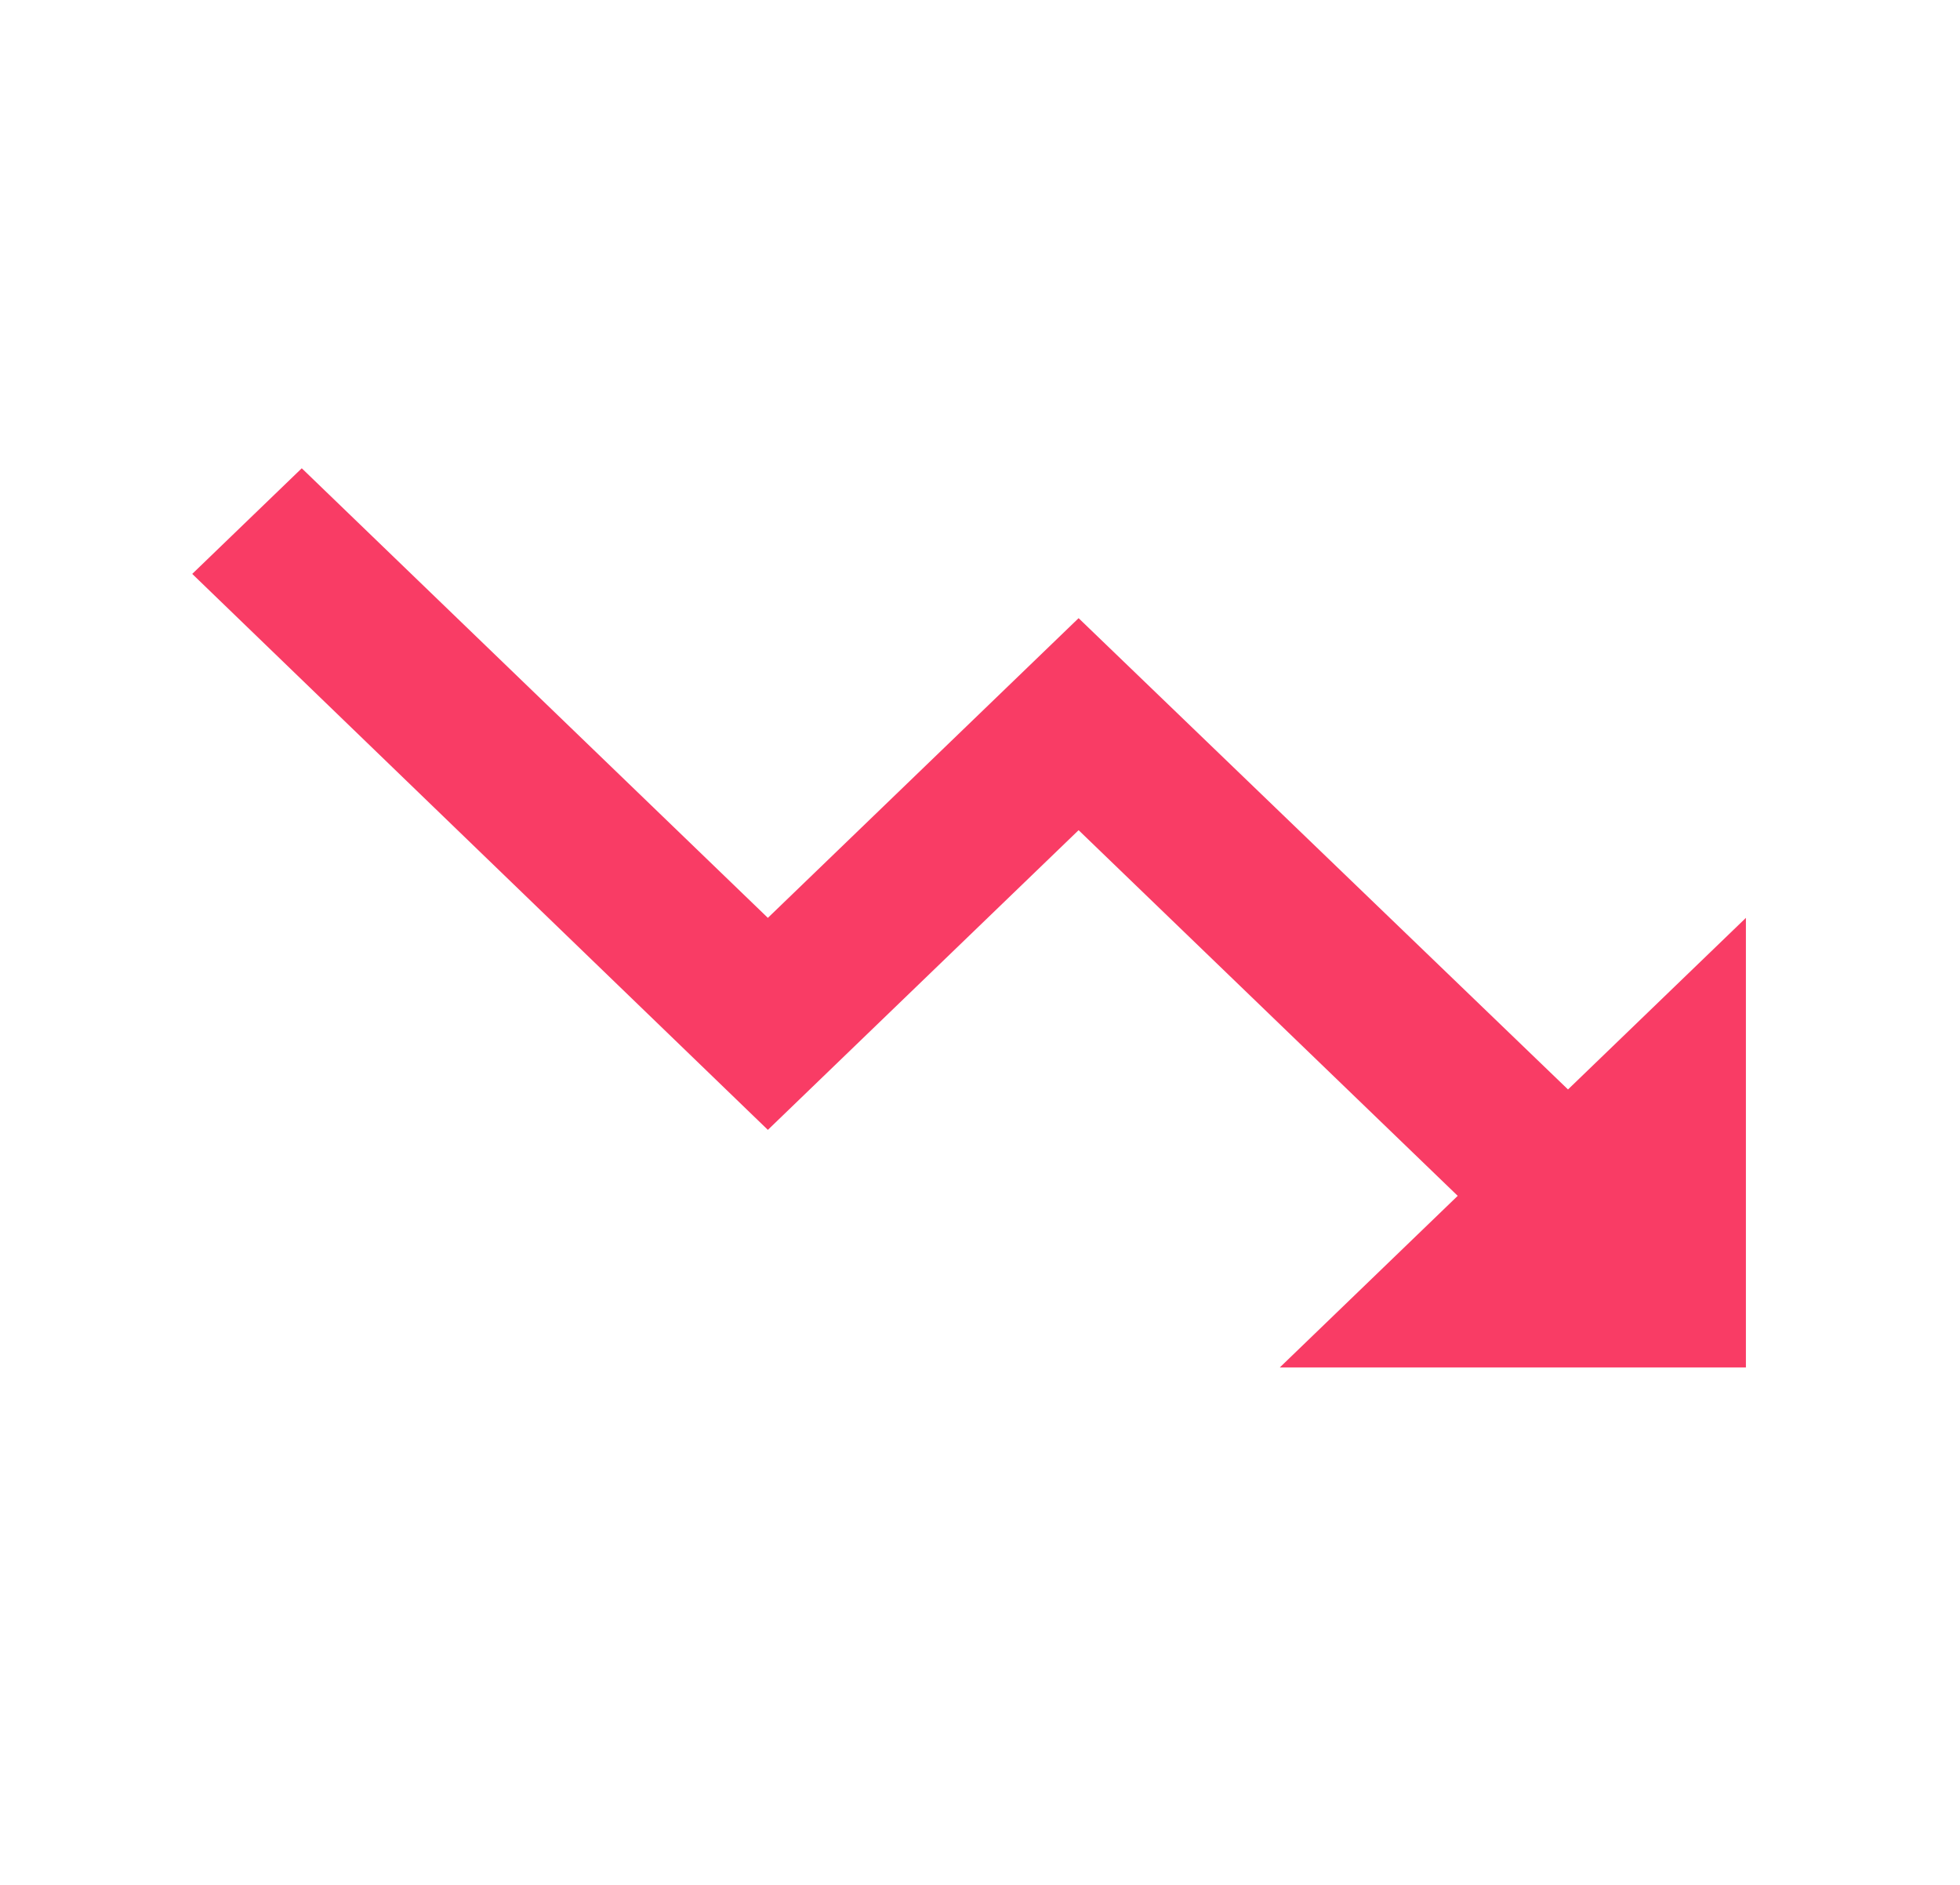 <svg width="26" height="25" viewBox="0 0 26 25" fill="none" xmlns="http://www.w3.org/2000/svg">
<path d="M16.977 18.137L19.337 15.861L14.308 11.011L10.186 14.986L2.55 7.612L4.003 6.211L10.186 12.174L14.308 8.199L20.8 14.45L23.16 12.174V18.137H16.977Z" fill="#F93C65"/>
</svg>
